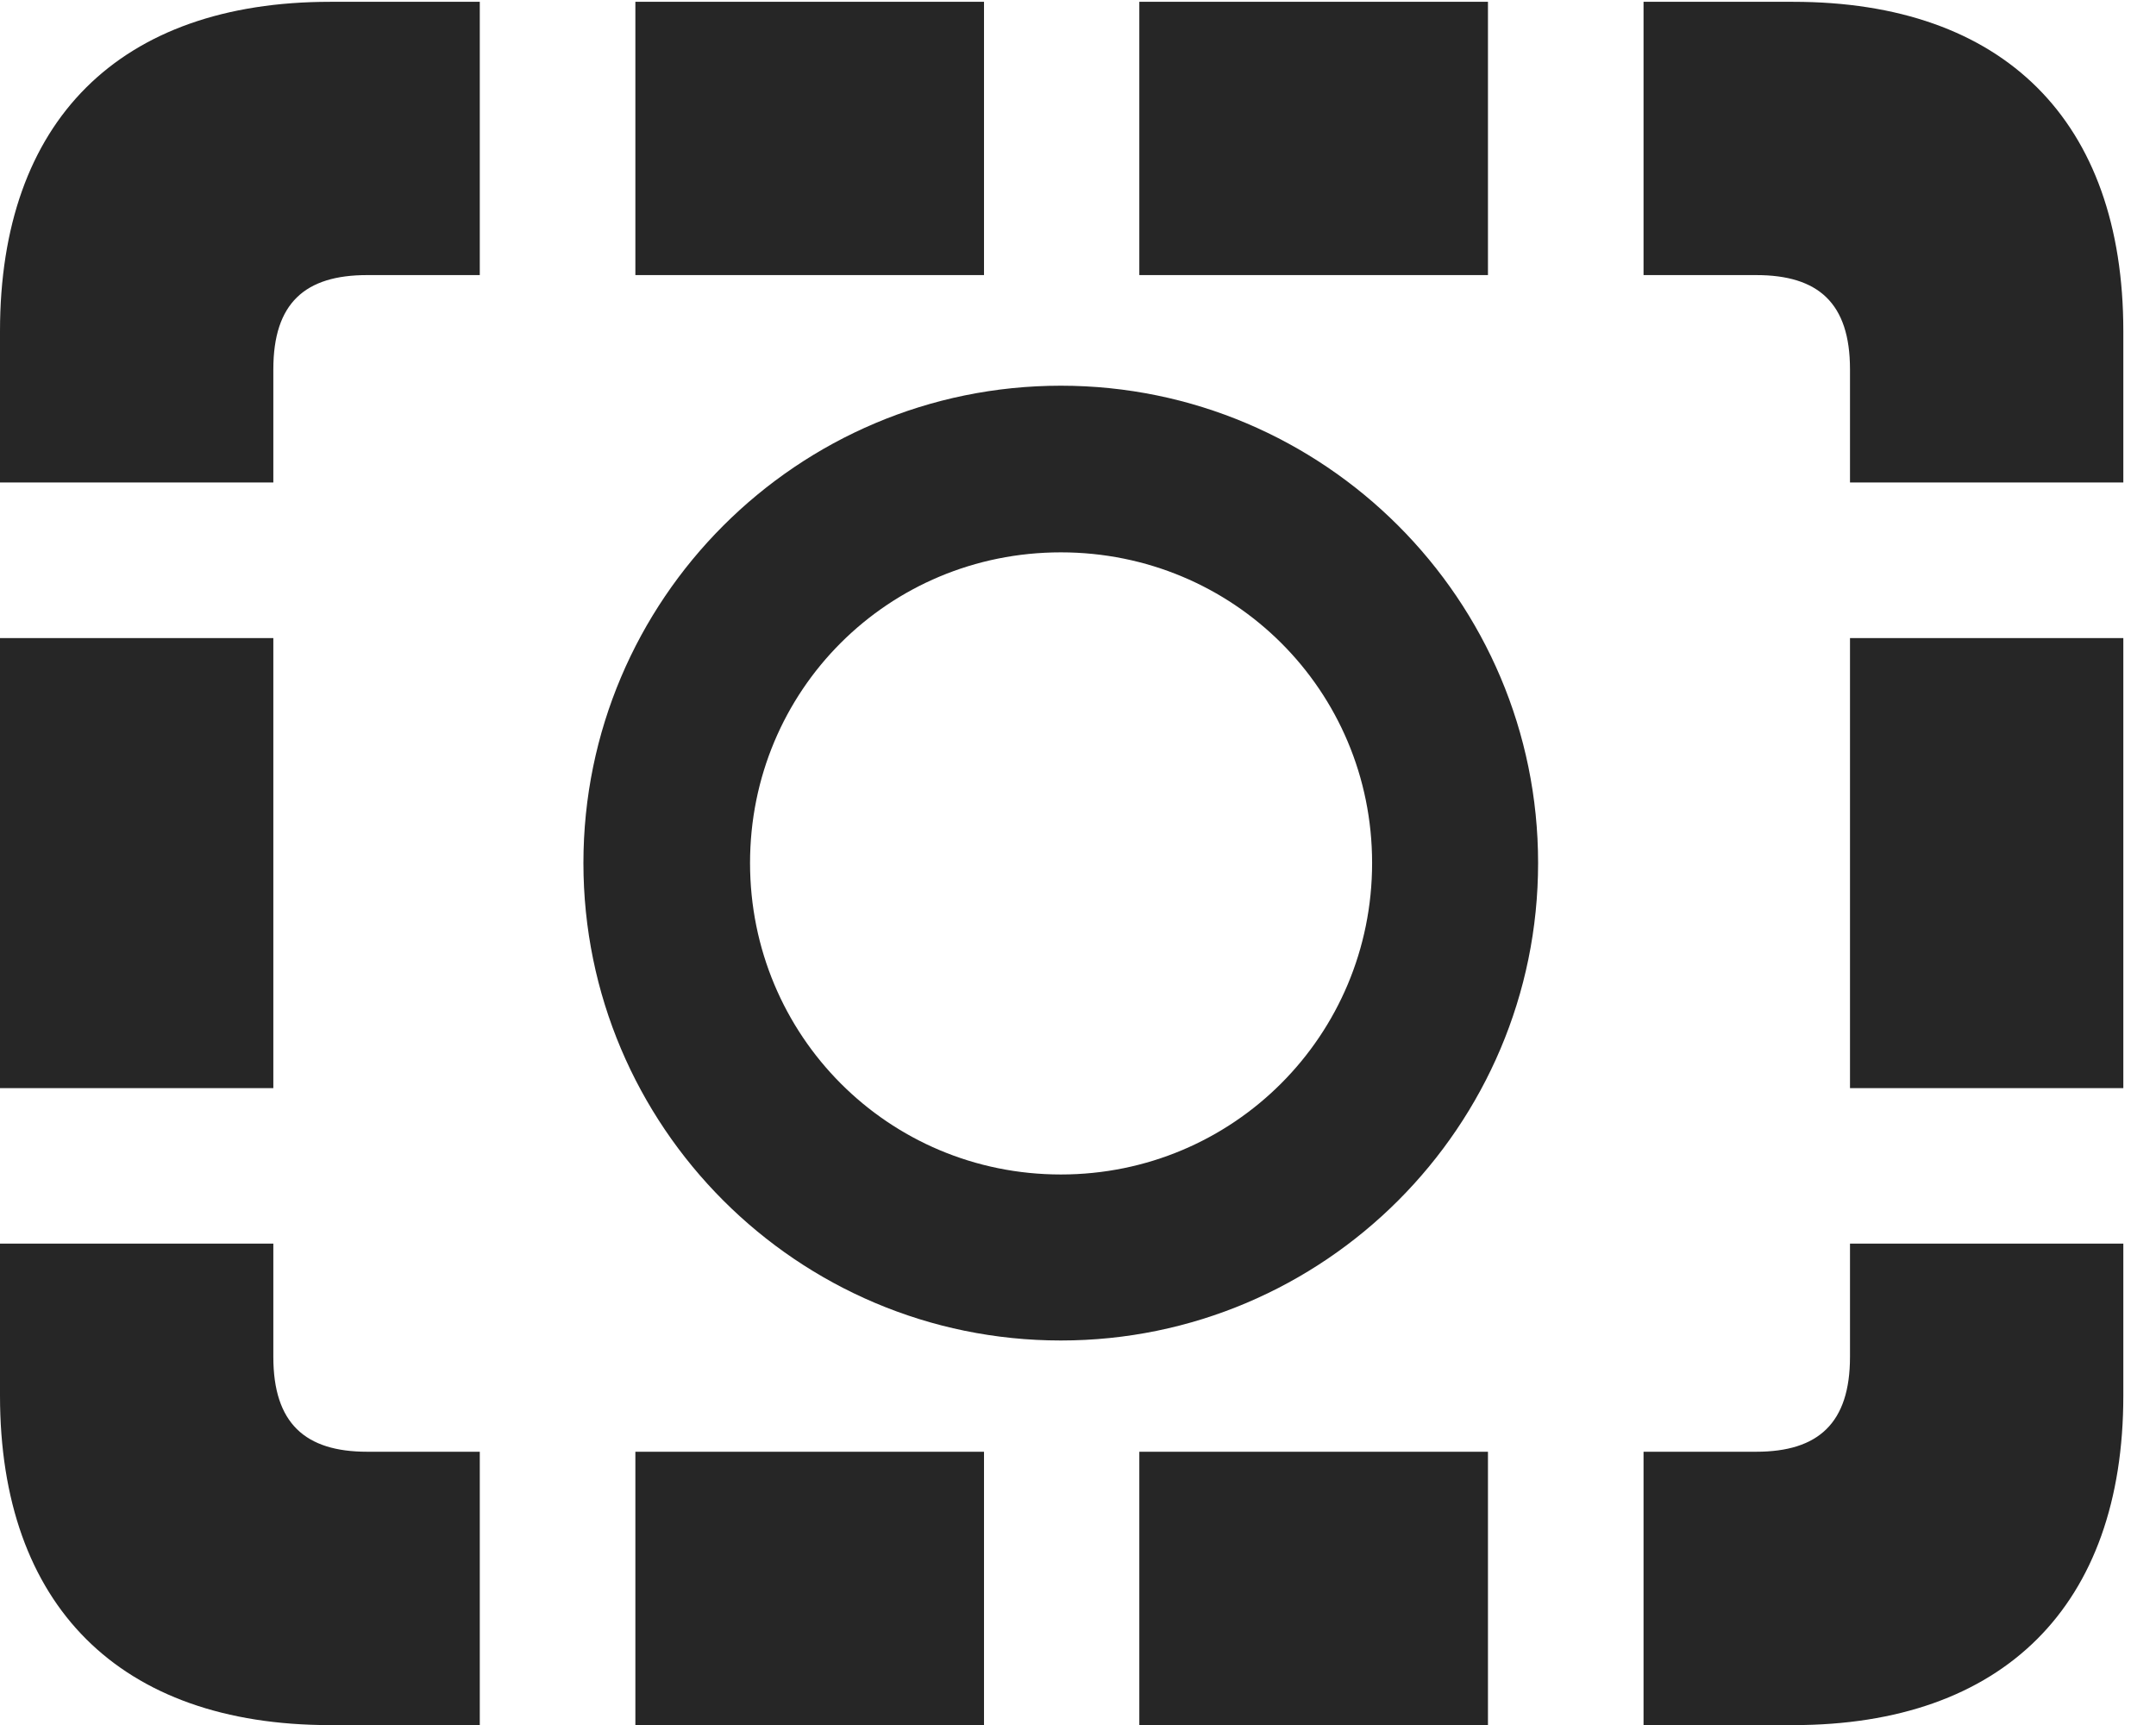 <?xml version="1.0" encoding="UTF-8"?>
<!--Generator: Apple Native CoreSVG 326-->
<!DOCTYPE svg PUBLIC "-//W3C//DTD SVG 1.1//EN" "http://www.w3.org/Graphics/SVG/1.1/DTD/svg11.dtd">
<svg version="1.1" xmlns="http://www.w3.org/2000/svg" xmlns:xlink="http://www.w3.org/1999/xlink"
       viewBox="0 0 23.821 19.058">
       <g>
              <rect height="19.058" opacity="0" width="23.821" x="0" y="0" />
              <path d="M0 5.33L3.02 5.33L3.02 4.08C3.02 3.348 3.37 3.039 4.056 3.039L5.301 3.039L5.301 0.02L3.648 0.02C1.324 0.02 0 1.331 0 3.659ZM0 12.021L3.02 12.021L3.02 7.049L0 7.049ZM3.648 19.058L5.301 19.058L5.301 16.038L4.056 16.038C3.37 16.038 3.02 15.722 3.02 14.99L3.02 13.739L0 13.739L0 15.418C0 17.738 1.324 19.058 3.648 19.058ZM7.02 19.058L10.872 19.058L10.872 16.038L7.02 16.038ZM12.588 19.058L16.44 19.058L16.44 16.038L12.588 16.038ZM19.812 19.058C22.136 19.058 23.46 17.738 23.46 15.418L23.46 13.739L20.44 13.739L20.44 14.99C20.44 15.722 20.09 16.038 19.404 16.038L18.159 16.038L18.159 19.058ZM23.46 5.33L23.46 3.659C23.46 1.331 22.136 0.02 19.812 0.02L18.159 0.02L18.159 3.039L19.404 3.039C20.09 3.039 20.44 3.348 20.44 4.08L20.44 5.33ZM23.46 12.021L23.46 7.049L20.44 7.049L20.44 12.021ZM7.02 3.039L10.872 3.039L10.872 0.02L7.02 0.02ZM12.588 3.039L16.44 3.039L16.44 0.02L12.588 0.02Z"
                     fill="currentColor" fill-opacity="0.85" />
              <path d="M11.721 14.809C14.629 14.809 16.994 12.444 16.994 9.534C16.994 6.625 14.629 4.261 11.721 4.261C8.81 4.261 6.446 6.625 6.446 9.534C6.446 12.444 8.81 14.809 11.721 14.809ZM11.721 12.975C9.814 12.975 8.287 11.44 8.287 9.534C8.287 7.627 9.814 6.102 11.721 6.102C13.627 6.102 15.16 7.627 15.16 9.534C15.16 11.44 13.627 12.975 11.721 12.975Z"
                     fill="currentColor" fill-opacity="0.85" />
       </g>
</svg>